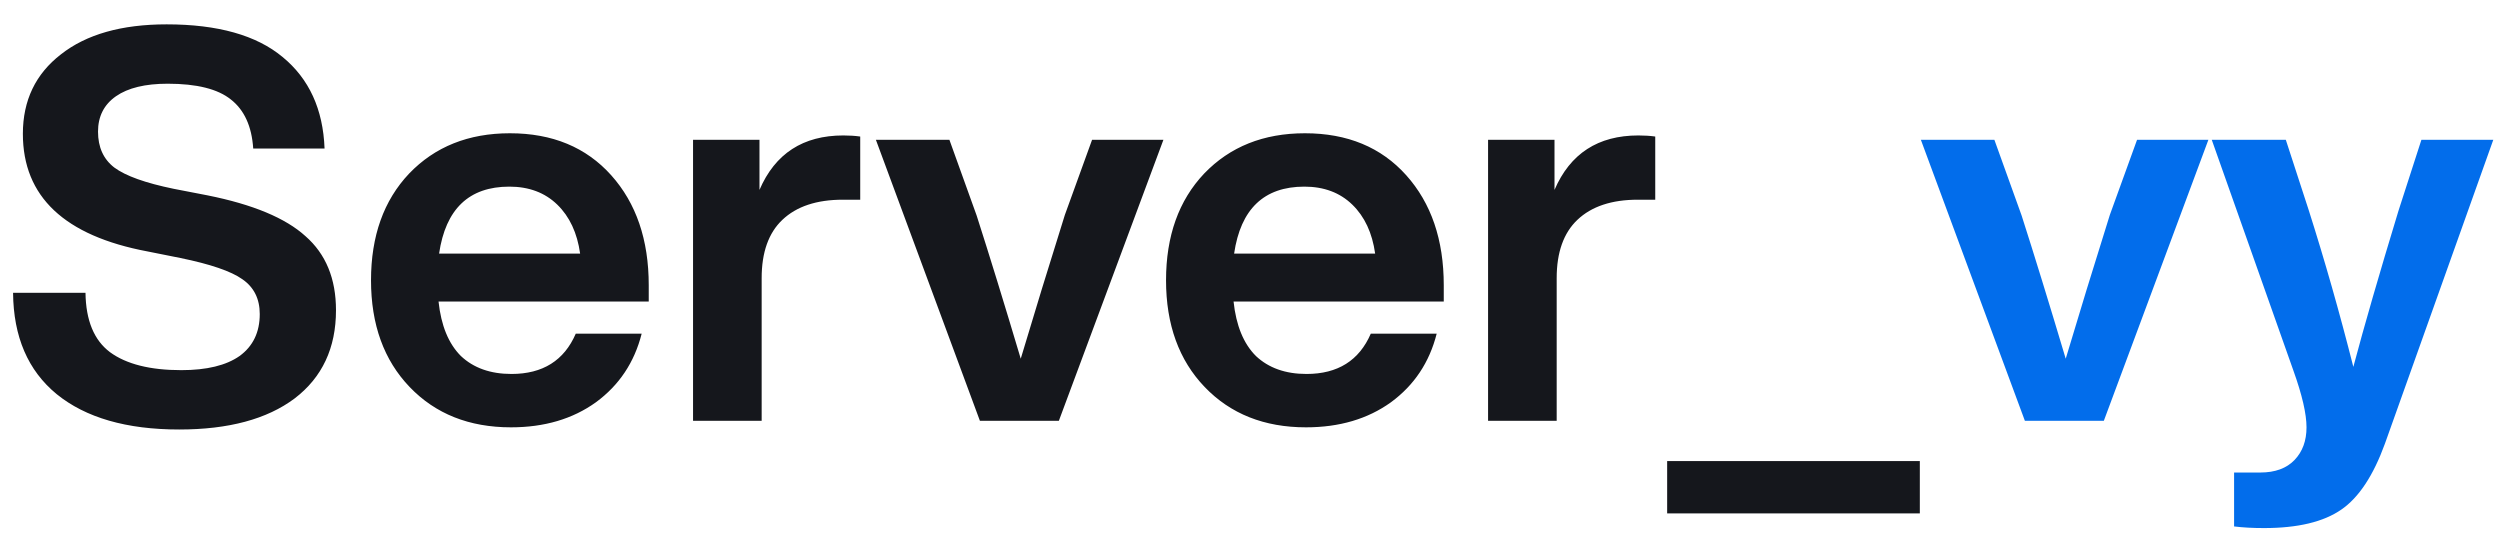 <svg width="101" height="22" viewBox="0 0 101 22" fill="none" xmlns="http://www.w3.org/2000/svg">
<path d="M7.238 17.352C5.111 17.352 3.461 16.875 2.288 15.922C1.129 14.969 0.543 13.605 0.528 11.83H3.454C3.469 12.945 3.799 13.744 4.444 14.228C5.104 14.712 6.065 14.954 7.326 14.954C8.353 14.954 9.137 14.763 9.68 14.382C10.223 13.986 10.494 13.421 10.494 12.688C10.494 12.072 10.259 11.603 9.79 11.28C9.335 10.957 8.499 10.671 7.282 10.422L5.962 10.158C2.603 9.527 0.924 7.943 0.924 5.406C0.924 4.057 1.437 2.986 2.464 2.194C3.491 1.387 4.913 0.984 6.732 0.984C8.8 0.984 10.362 1.424 11.418 2.304C12.489 3.184 13.053 4.416 13.112 6H10.23C10.171 5.105 9.871 4.445 9.328 4.02C8.8 3.595 7.949 3.382 6.776 3.382C5.867 3.382 5.17 3.551 4.686 3.888C4.202 4.225 3.96 4.702 3.96 5.318C3.96 5.949 4.18 6.433 4.62 6.77C5.075 7.107 5.874 7.393 7.018 7.628L8.382 7.892C10.215 8.259 11.535 8.809 12.342 9.542C13.163 10.261 13.574 11.258 13.574 12.534C13.574 14.059 13.017 15.247 11.902 16.098C10.787 16.934 9.233 17.352 7.238 17.352ZM26.209 11.522V12.182H17.717C17.82 13.15 18.12 13.883 18.619 14.382C19.132 14.866 19.814 15.108 20.665 15.108C21.926 15.108 22.792 14.565 23.261 13.48H25.923C25.63 14.639 25.014 15.563 24.075 16.252C23.136 16.927 21.992 17.264 20.643 17.264C18.956 17.264 17.592 16.721 16.551 15.636C15.51 14.551 14.989 13.113 14.989 11.324C14.989 9.535 15.502 8.097 16.529 7.012C17.57 5.927 18.927 5.384 20.599 5.384C22.315 5.384 23.679 5.949 24.691 7.078C25.703 8.207 26.209 9.689 26.209 11.522ZM20.577 7.54C18.949 7.54 18.003 8.442 17.739 10.246H23.437C23.32 9.41 23.012 8.75 22.513 8.266C22.014 7.782 21.369 7.54 20.577 7.54ZM34.071 5.472C34.32 5.472 34.548 5.487 34.753 5.516V8.068H34.049C32.993 8.068 32.179 8.339 31.607 8.882C31.05 9.41 30.771 10.195 30.771 11.236V17H27.999V5.648H30.683V7.672C31.314 6.205 32.443 5.472 34.071 5.472ZM43.02 8.684L44.12 5.648H47.002L42.778 17H39.588L35.386 5.648H38.356L39.456 8.706C39.97 10.305 40.564 12.233 41.238 14.492C41.781 12.673 42.375 10.737 43.02 8.684ZM58.328 11.522V12.182H49.836C49.939 13.15 50.239 13.883 50.738 14.382C51.252 14.866 51.934 15.108 52.784 15.108C54.045 15.108 54.911 14.565 55.38 13.48H58.042C57.749 14.639 57.133 15.563 56.194 16.252C55.255 16.927 54.111 17.264 52.762 17.264C51.075 17.264 49.712 16.721 48.67 15.636C47.629 14.551 47.108 13.113 47.108 11.324C47.108 9.535 47.621 8.097 48.648 7.012C49.69 5.927 51.046 5.384 52.718 5.384C54.434 5.384 55.798 5.949 56.81 7.078C57.822 8.207 58.328 9.689 58.328 11.522ZM52.696 7.54C51.068 7.54 50.122 8.442 49.858 10.246H55.556C55.439 9.41 55.131 8.75 54.632 8.266C54.133 7.782 53.488 7.54 52.696 7.54ZM66.19 5.472C66.439 5.472 66.667 5.487 66.872 5.516V8.068H66.168C65.112 8.068 64.298 8.339 63.726 8.882C63.169 9.41 62.89 10.195 62.89 11.236V17H60.118V5.648H62.802V7.672C63.433 6.205 64.562 5.472 66.19 5.472ZM77.561 20.74H67.353V18.628H77.561V20.74Z" fill="#15171C"/>
<path d="M85.237 8.684L86.337 5.648H89.219L84.995 17H81.805L77.603 5.648H80.573L81.673 8.706C82.186 10.305 82.78 12.233 83.455 14.492C83.998 12.673 84.592 10.737 85.237 8.684ZM96.901 8.508L97.825 5.648H100.729L96.351 17.924C95.882 19.215 95.295 20.102 94.591 20.586C93.872 21.085 92.831 21.334 91.467 21.334C91.012 21.334 90.609 21.312 90.257 21.268V19.09H91.313C91.914 19.09 92.376 18.921 92.699 18.584C93.022 18.247 93.183 17.807 93.183 17.264C93.183 16.721 93.007 15.959 92.655 14.976L89.355 5.648H92.347L93.271 8.486C93.916 10.51 94.518 12.622 95.075 14.822C95.515 13.165 96.124 11.06 96.901 8.508Z" fill="#026DEB"/>
</svg>

